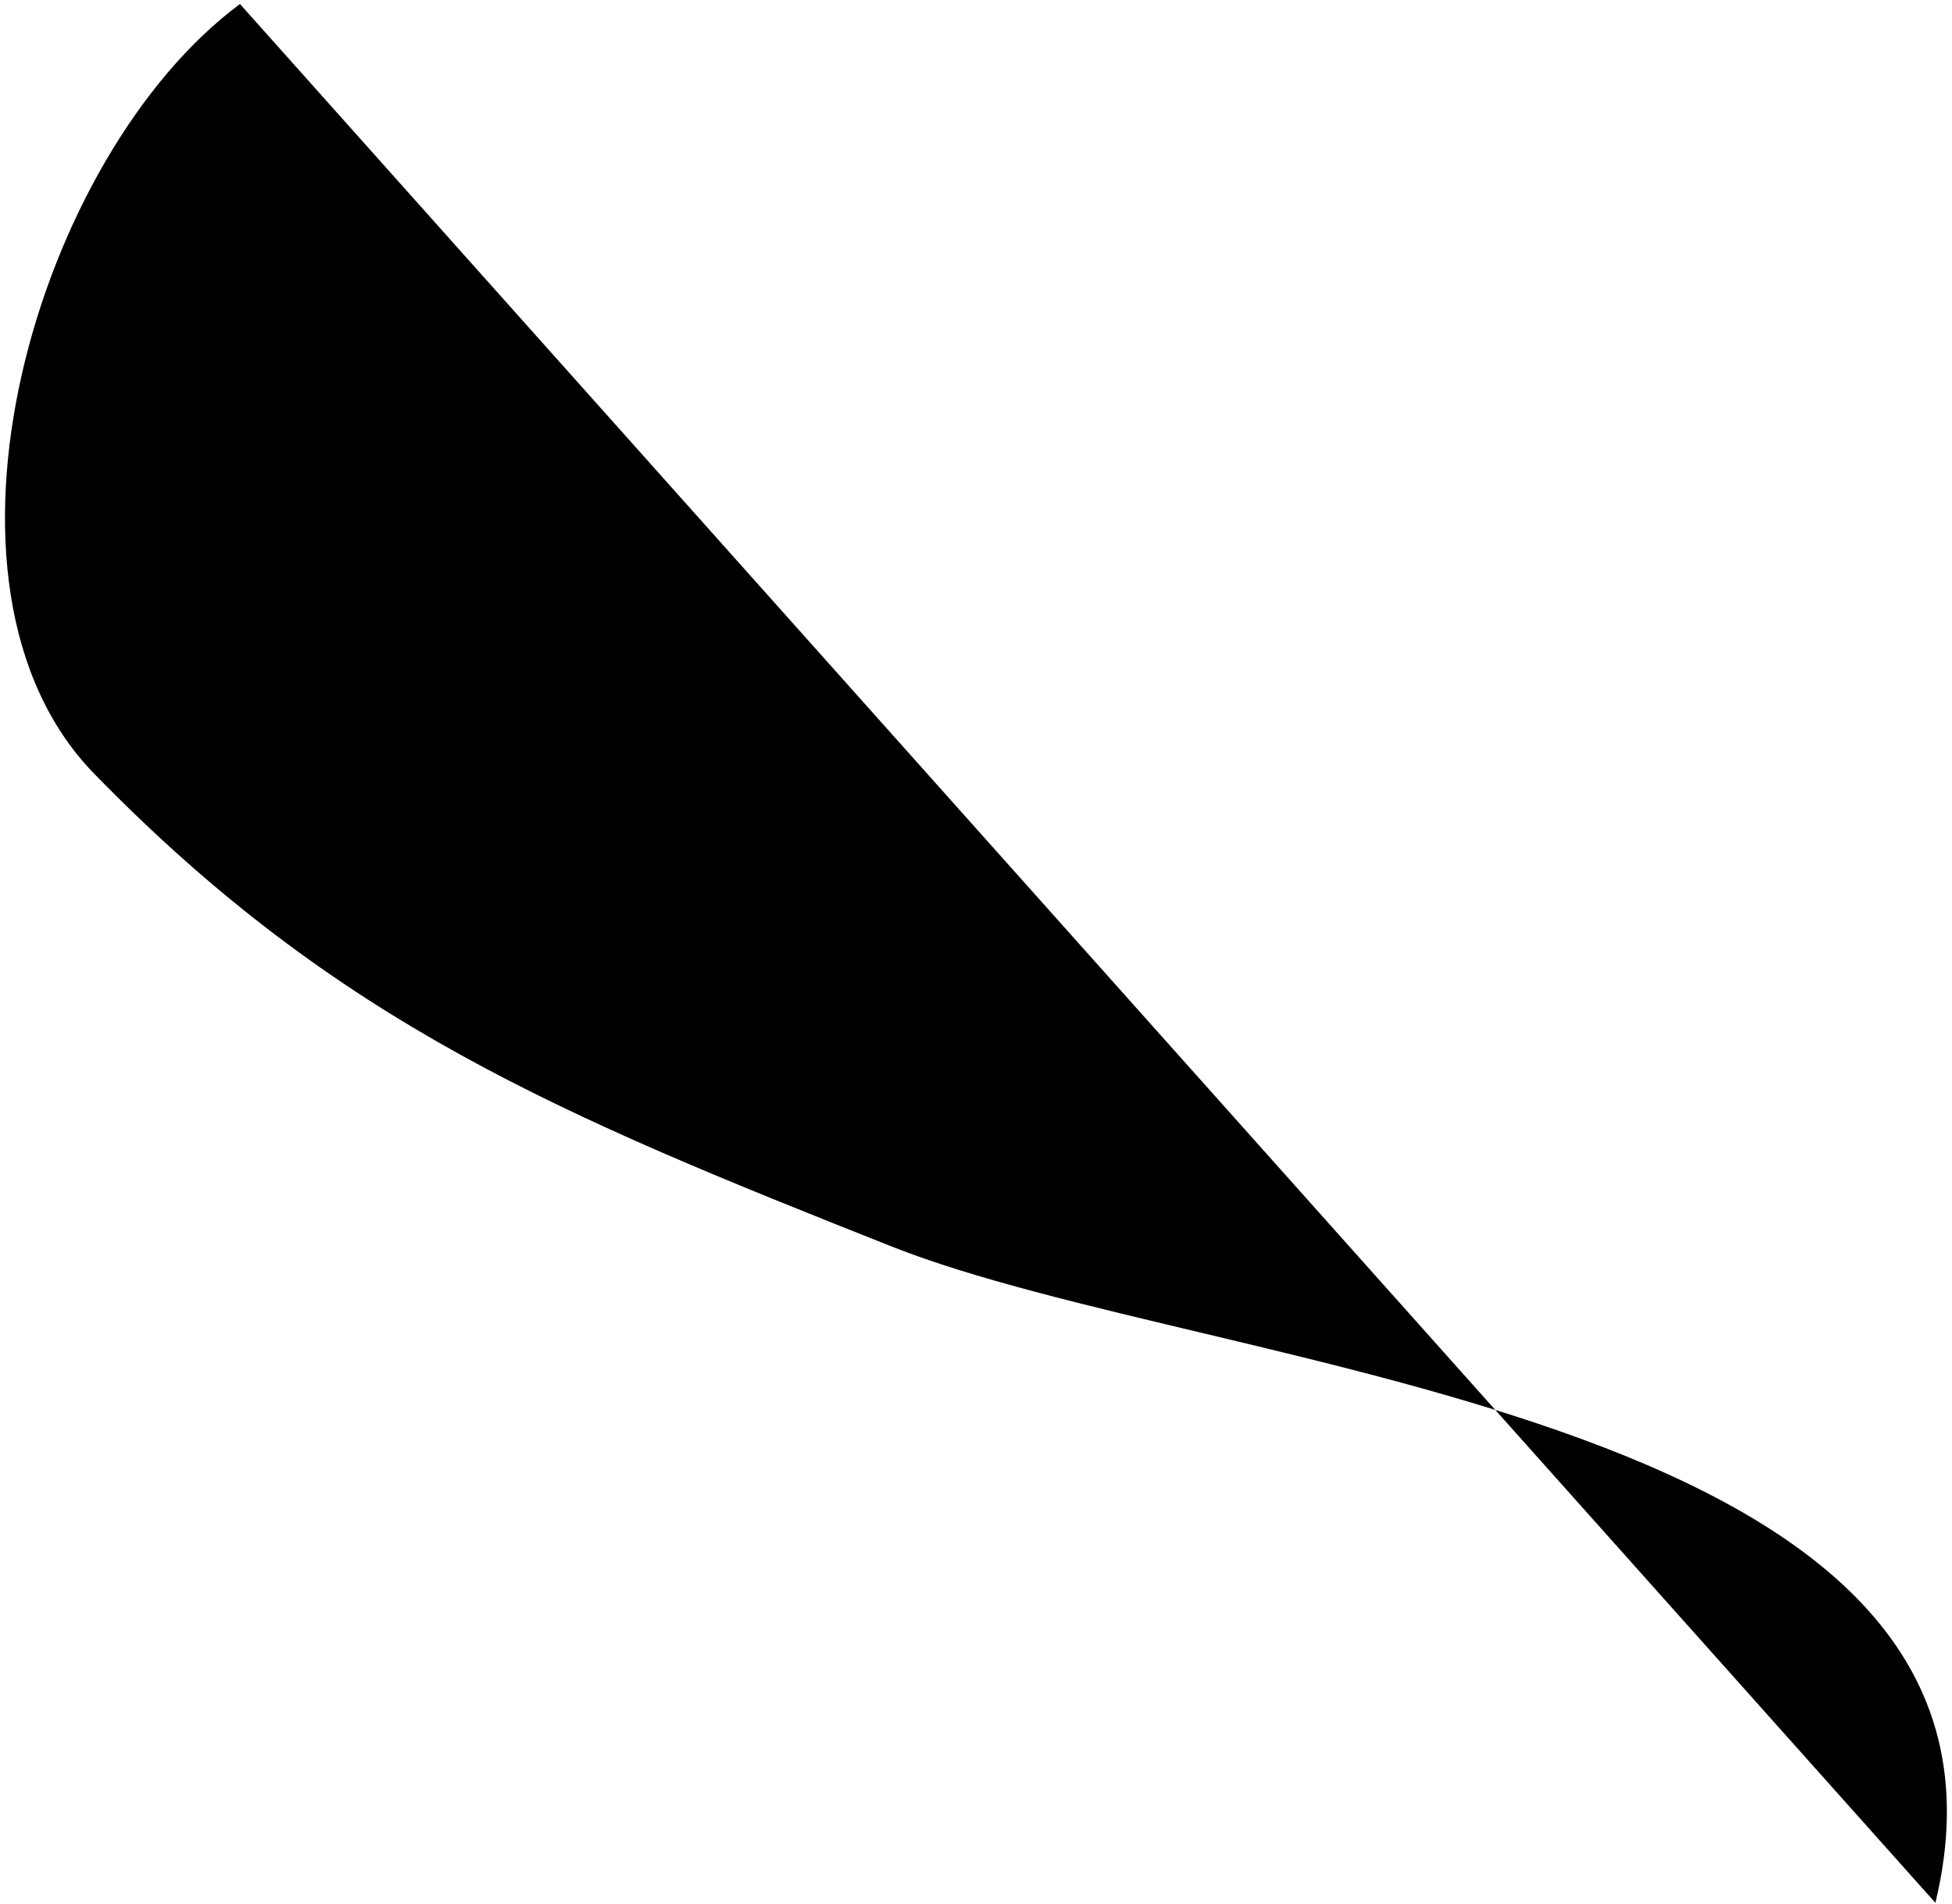 <?xml version="1.0" encoding="utf-8"?>
<!-- Generator: Adobe Illustrator 25.2.3, SVG Export Plug-In . SVG Version: 6.00 Build 0)  -->
<svg version="1.1" id="レイヤー_1" xmlns="http://www.w3.org/2000/svg" xmlns:xlink="http://www.w3.org/1999/xlink" x="0px"
	 y="0px" viewBox="0 0 388 378.5" style="enable-background:new 0 0 388 378.5;" xml:space="preserve">

<path class="st0" d="M47.7,0.8c-40.5,30-65.5,115.5-29,153c48.5,49.8,93,68,158.5,94s231.1,32.6,207.5,130.5"/>
</svg>
